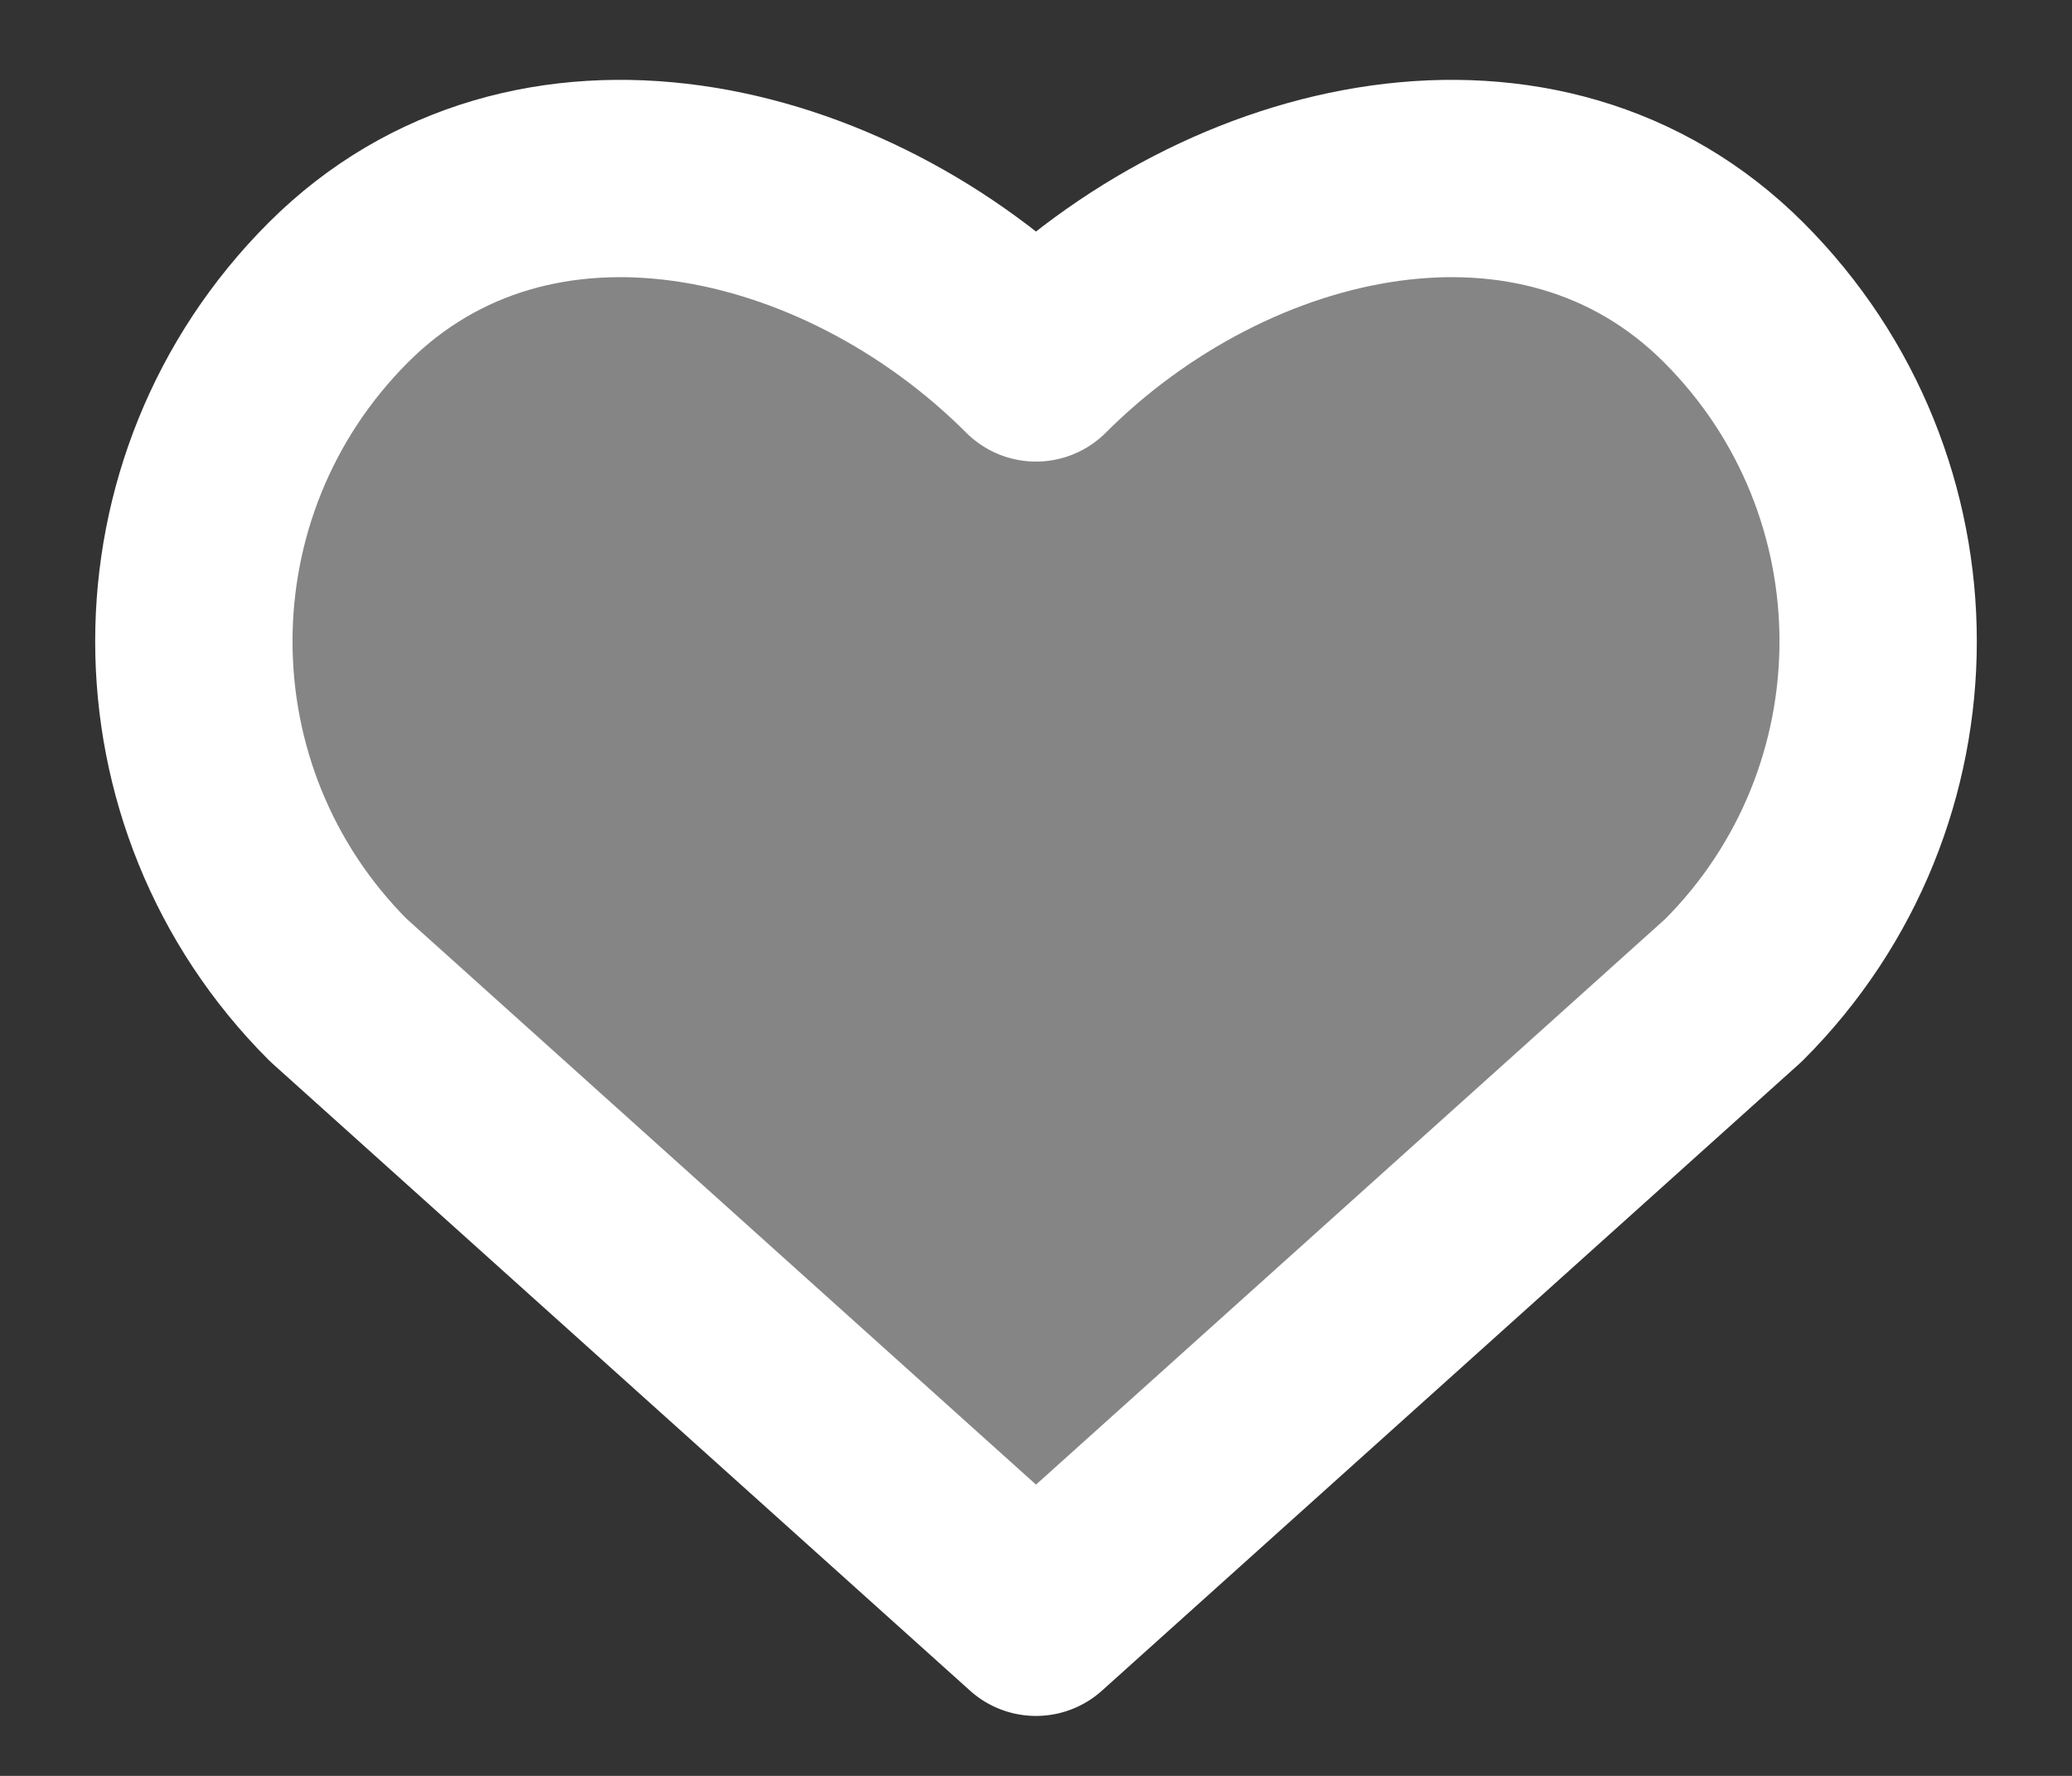<?xml version="1.0" encoding="UTF-8"?>
<svg width="21px" height="18px" viewBox="0 0 21 18" version="1.1" xmlns="http://www.w3.org/2000/svg" xmlns:xlink="http://www.w3.org/1999/xlink">
    <rect x="0" y="0" width="21" height="18" fill="#333333" stroke="none"/>
    <!-- Generator: Sketch 49.1 (51147) - http://www.bohemiancoding.com/sketch -->
    <title>Combined Shape</title>
    <desc>Created with Sketch.</desc>
    <defs></defs>
    <g id="Page-1" stroke="none" stroke-width="1" fill="none" fill-rule="evenodd" fill-opacity="0.4" stroke-linecap="round" stroke-linejoin="round">
        <g id="Anonymous_FlightResults_New_BG" transform="translate(-252, -678)" fill="#FFFFFF" stroke="#FFFFFF" stroke-width="2">
            <g id="Group-7" transform="translate(18, 666)">
                <g id="Group-6">
                    <g id="Group-17">
                        <path d="M247,26 L237.505,25.495 L237,16 C237,13.239 239.239,11 242,11 C244.761,11 246.495,13.744 246.495,16.505 C249.256,16.505 252,18.239 252,21 C252,23.761 249.761,26 247,26 Z" id="Combined-Shape" transform="translate(244.5, 18.5) rotate(-45) translate(-244.5, -18.5) "></path>
                    </g>
                </g>
            </g>
        </g>
    </g>
</svg>
